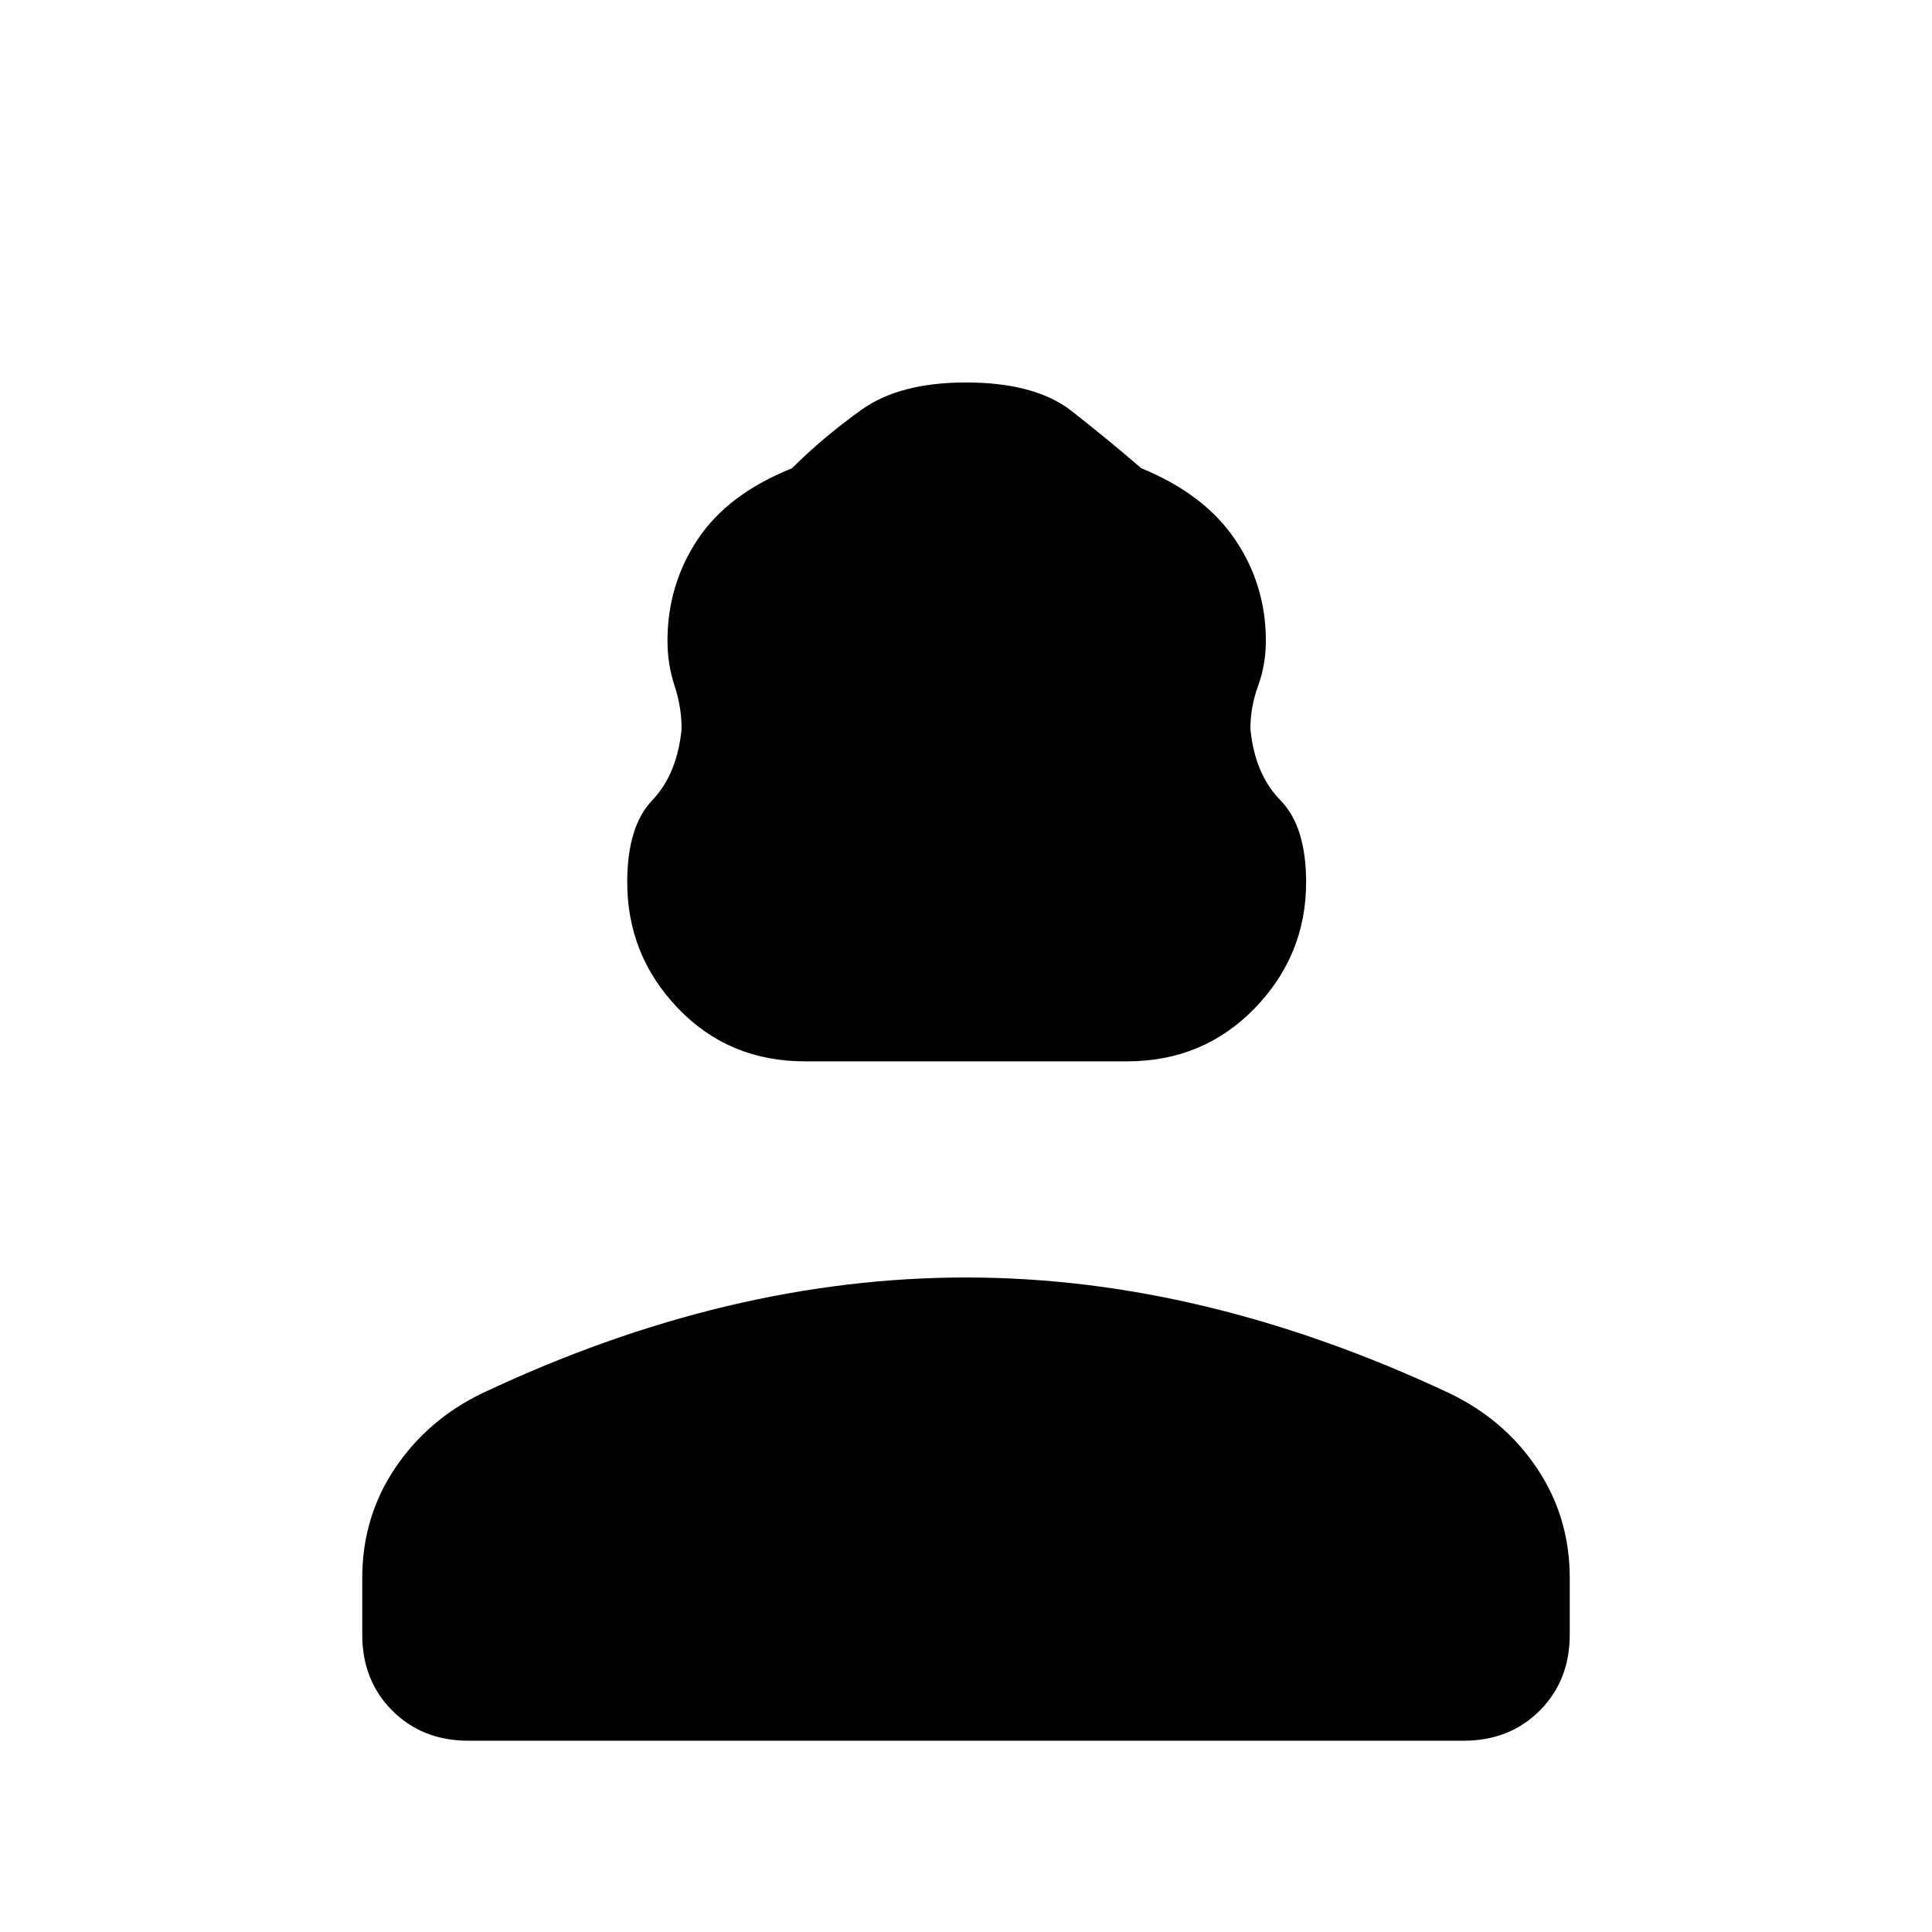 <svg xmlns="http://www.w3.org/2000/svg" height="40" viewBox="0 -960 960 960" width="40"><path d="M400-432.62q-37.85 0-63.09-26.34-25.24-26.35-25.24-62.66 0-27.71 12.38-40.67 12.39-12.97 14.62-35.35.07-10.87-3.46-21.54-3.54-10.67-3.54-22.44 0-27.69 14.96-50.29 14.96-22.6 46.88-35.4 15.72-15.64 34.66-29.14 18.93-13.5 51.83-13.5 34.44 0 52.6 14.27 18.17 14.27 34.55 28.37 31.26 12.8 46.56 35.4Q629-669.31 629-641.62q0 11.77-3.87 22.44-3.87 10.67-3.8 21.54 2.23 22.38 14.95 35.35Q649-549.33 649-521.62q0 36.31-25.58 62.66-25.57 26.34-63.42 26.34H400ZM180-147.77v-28.13q0-30.23 16.24-54.48 16.25-24.26 43.45-37.36 61.08-28.82 121.13-43.16 60.05-14.33 119.18-14.33 59.13 0 119.1 14.41 59.98 14.41 121.05 43.08 27.36 13.1 43.61 37.36Q780-206.13 780-175.9v28.13q0 22.85-14.94 37.78-14.93 14.94-37.78 14.94H232.72q-22.85 0-37.78-14.94Q180-124.92 180-147.77Z"/></svg>